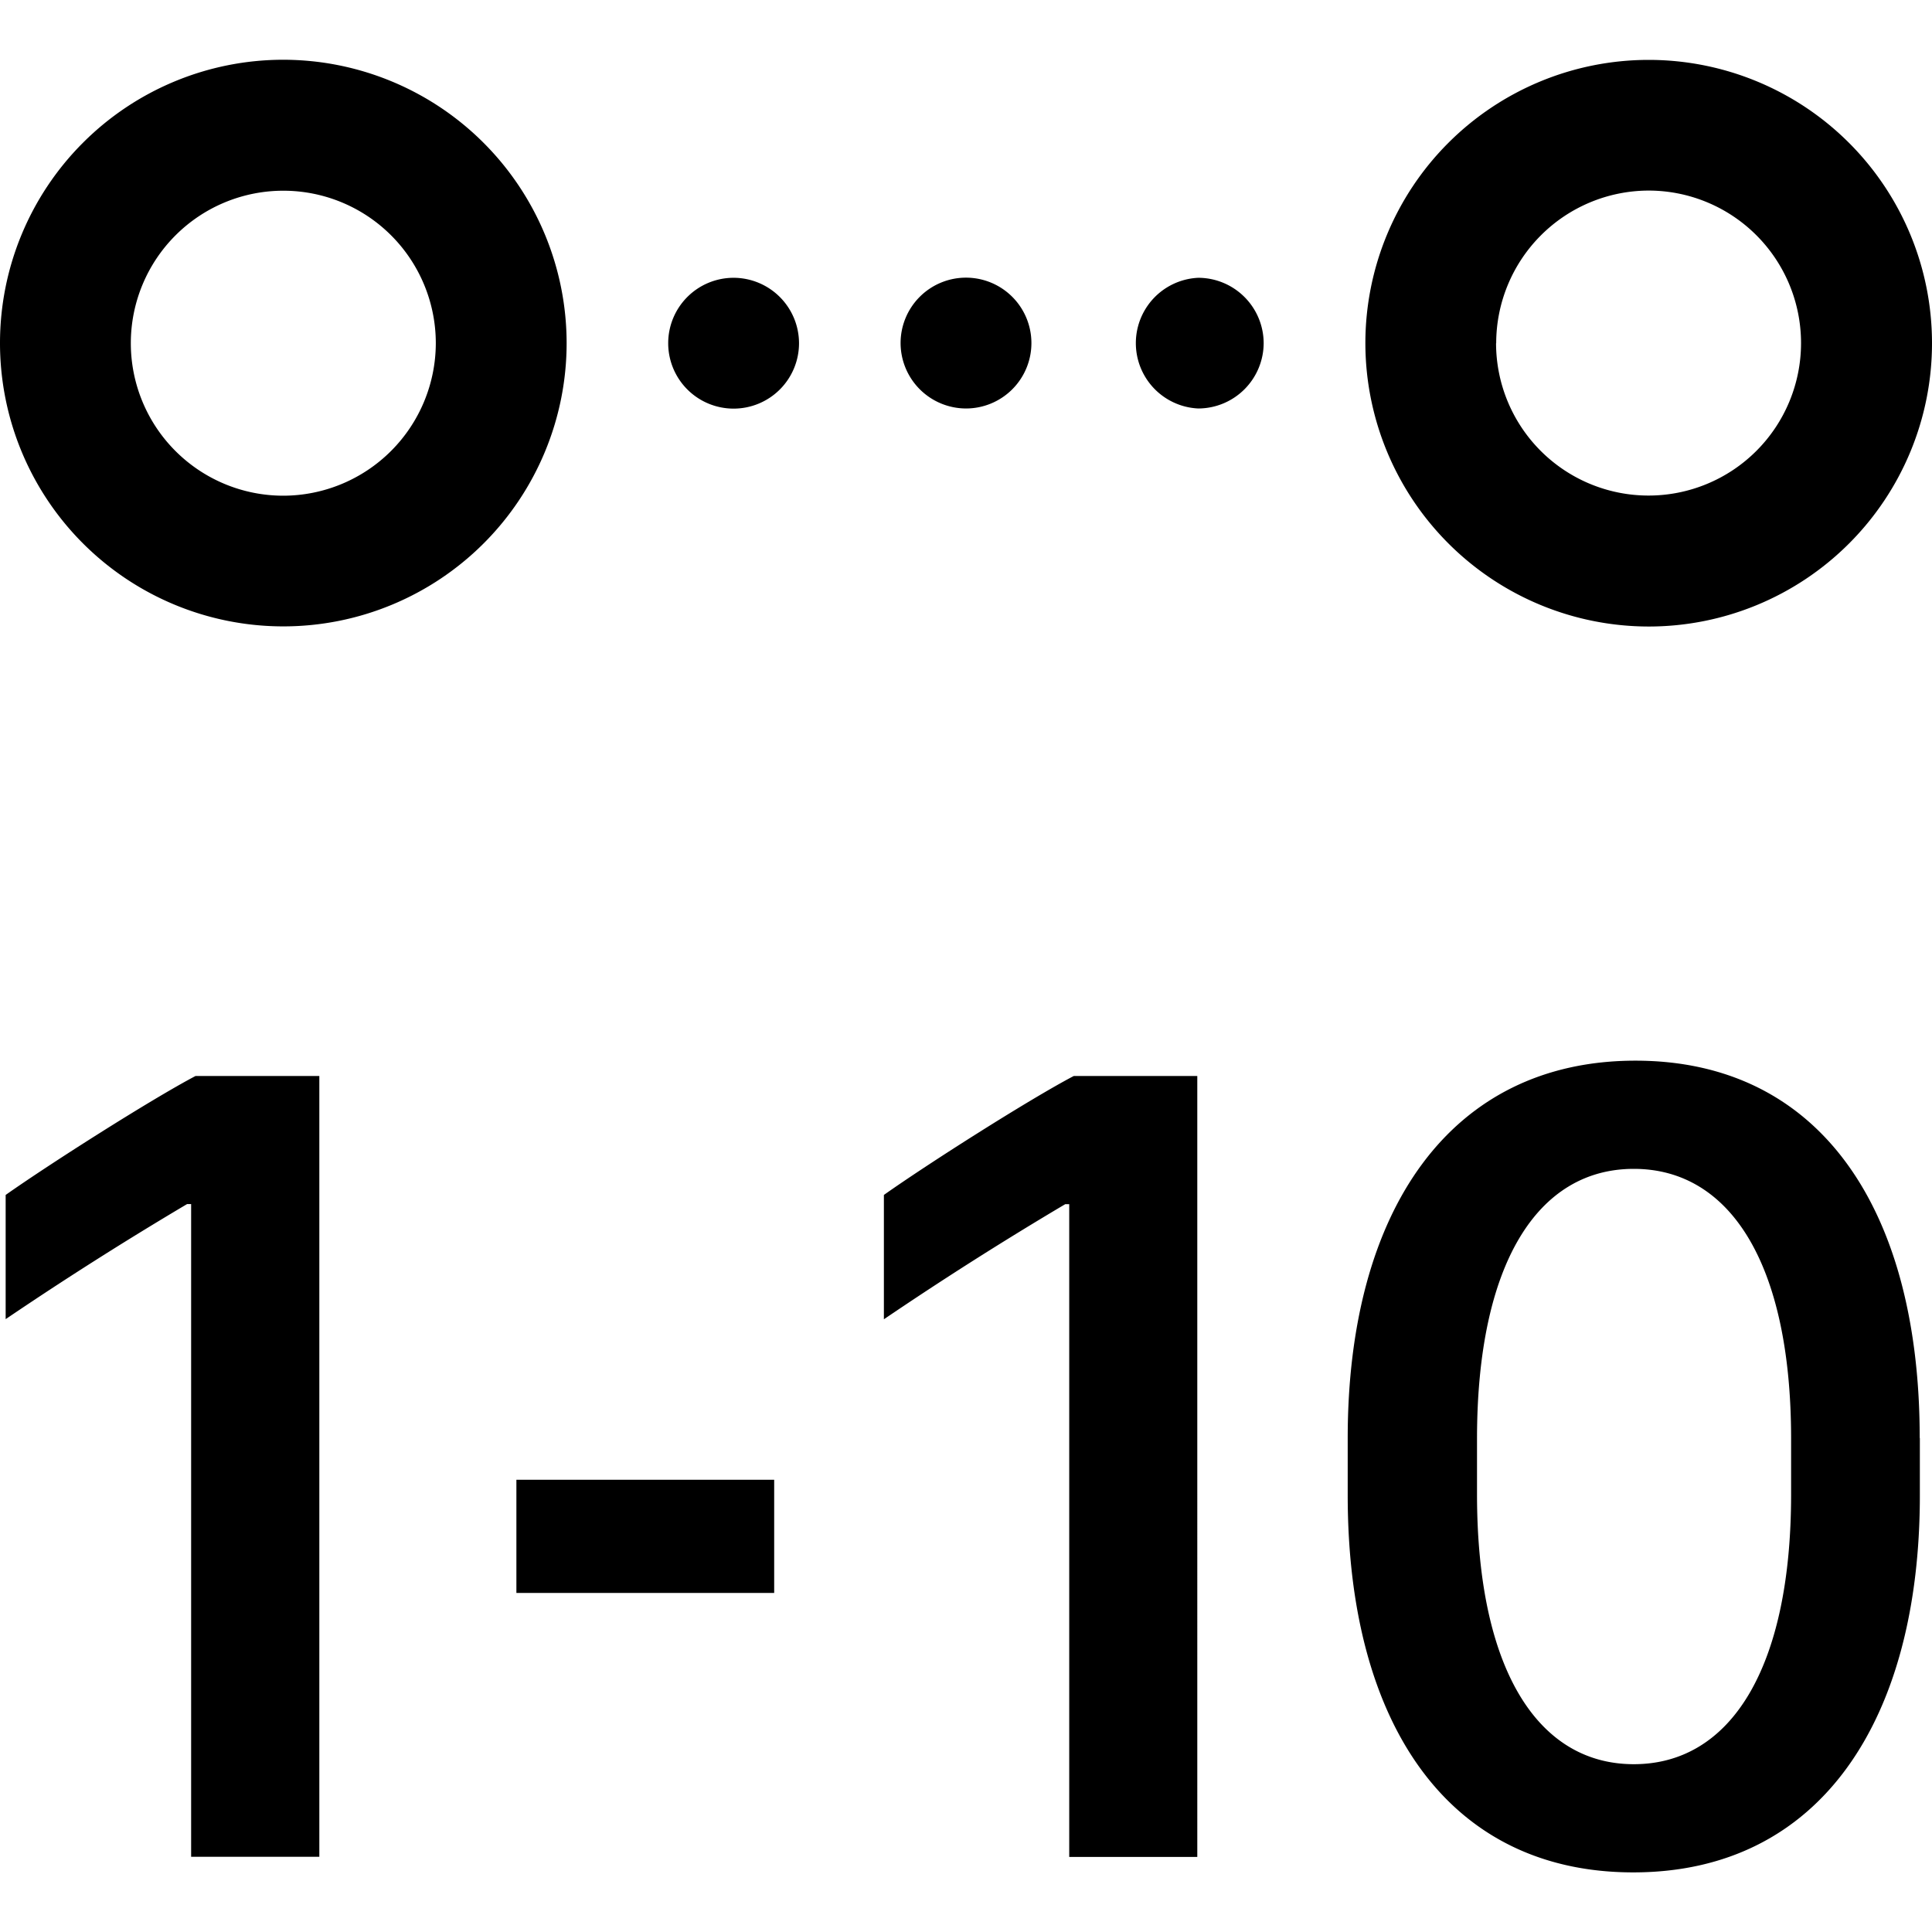 <svg data-tags="Rating,Grading.Rank" xmlns="http://www.w3.org/2000/svg" viewBox="0 0 14 14"><path d="M9.157 2.487a.475.475 0 01-.474.473.474.474 0 010-.947.475.475 0 01.474.474zM7 2.96a.474.474 0 10-.474-.473A.475.475 0 007 2.96zm-1.684-.947a.474.474 0 10.474.474.475.475 0 00-.474-.474zm-1.21.474A2.053 2.053 0 112.053.433a2.055 2.055 0 012.053 2.054zm-.948 0a1.105 1.105 0 10-1.105 1.105 1.107 1.107 0 001.105-1.105zm6.736 0a2.053 2.053 0 112.053 2.053 2.055 2.055 0 01-2.053-2.053zm.947 0a1.105 1.105 0 101.106-1.106 1.107 1.107 0 00-1.105 1.106zM.041 8.659v.9q.645-.437 1.315-.834h.029v4.73h.929V7.797h-.897c-.323.17-1.06.639-1.376.862zm3.701 2.884H5.61v-.82H3.742v.82zM6.405 8.66v.9q.644-.437 1.314-.834h.029v4.73h.928V7.797h-.895c-.324.17-1.061.639-1.376.862zm7.507 1.76v.416c0 1.613-.71 2.732-2.077 2.732-1.34 0-2.069-1.077-2.069-2.733v-.414c0-1.653.746-2.735 2.085-2.735s2.06 1.077 2.06 2.735zm-.933.006c0-1.265-.44-1.956-1.14-1.956-.697 0-1.136.687-1.136 1.956v.402c0 1.268.44 1.956 1.136 1.956.7 0 1.14-.692 1.14-1.956z"/></svg>

